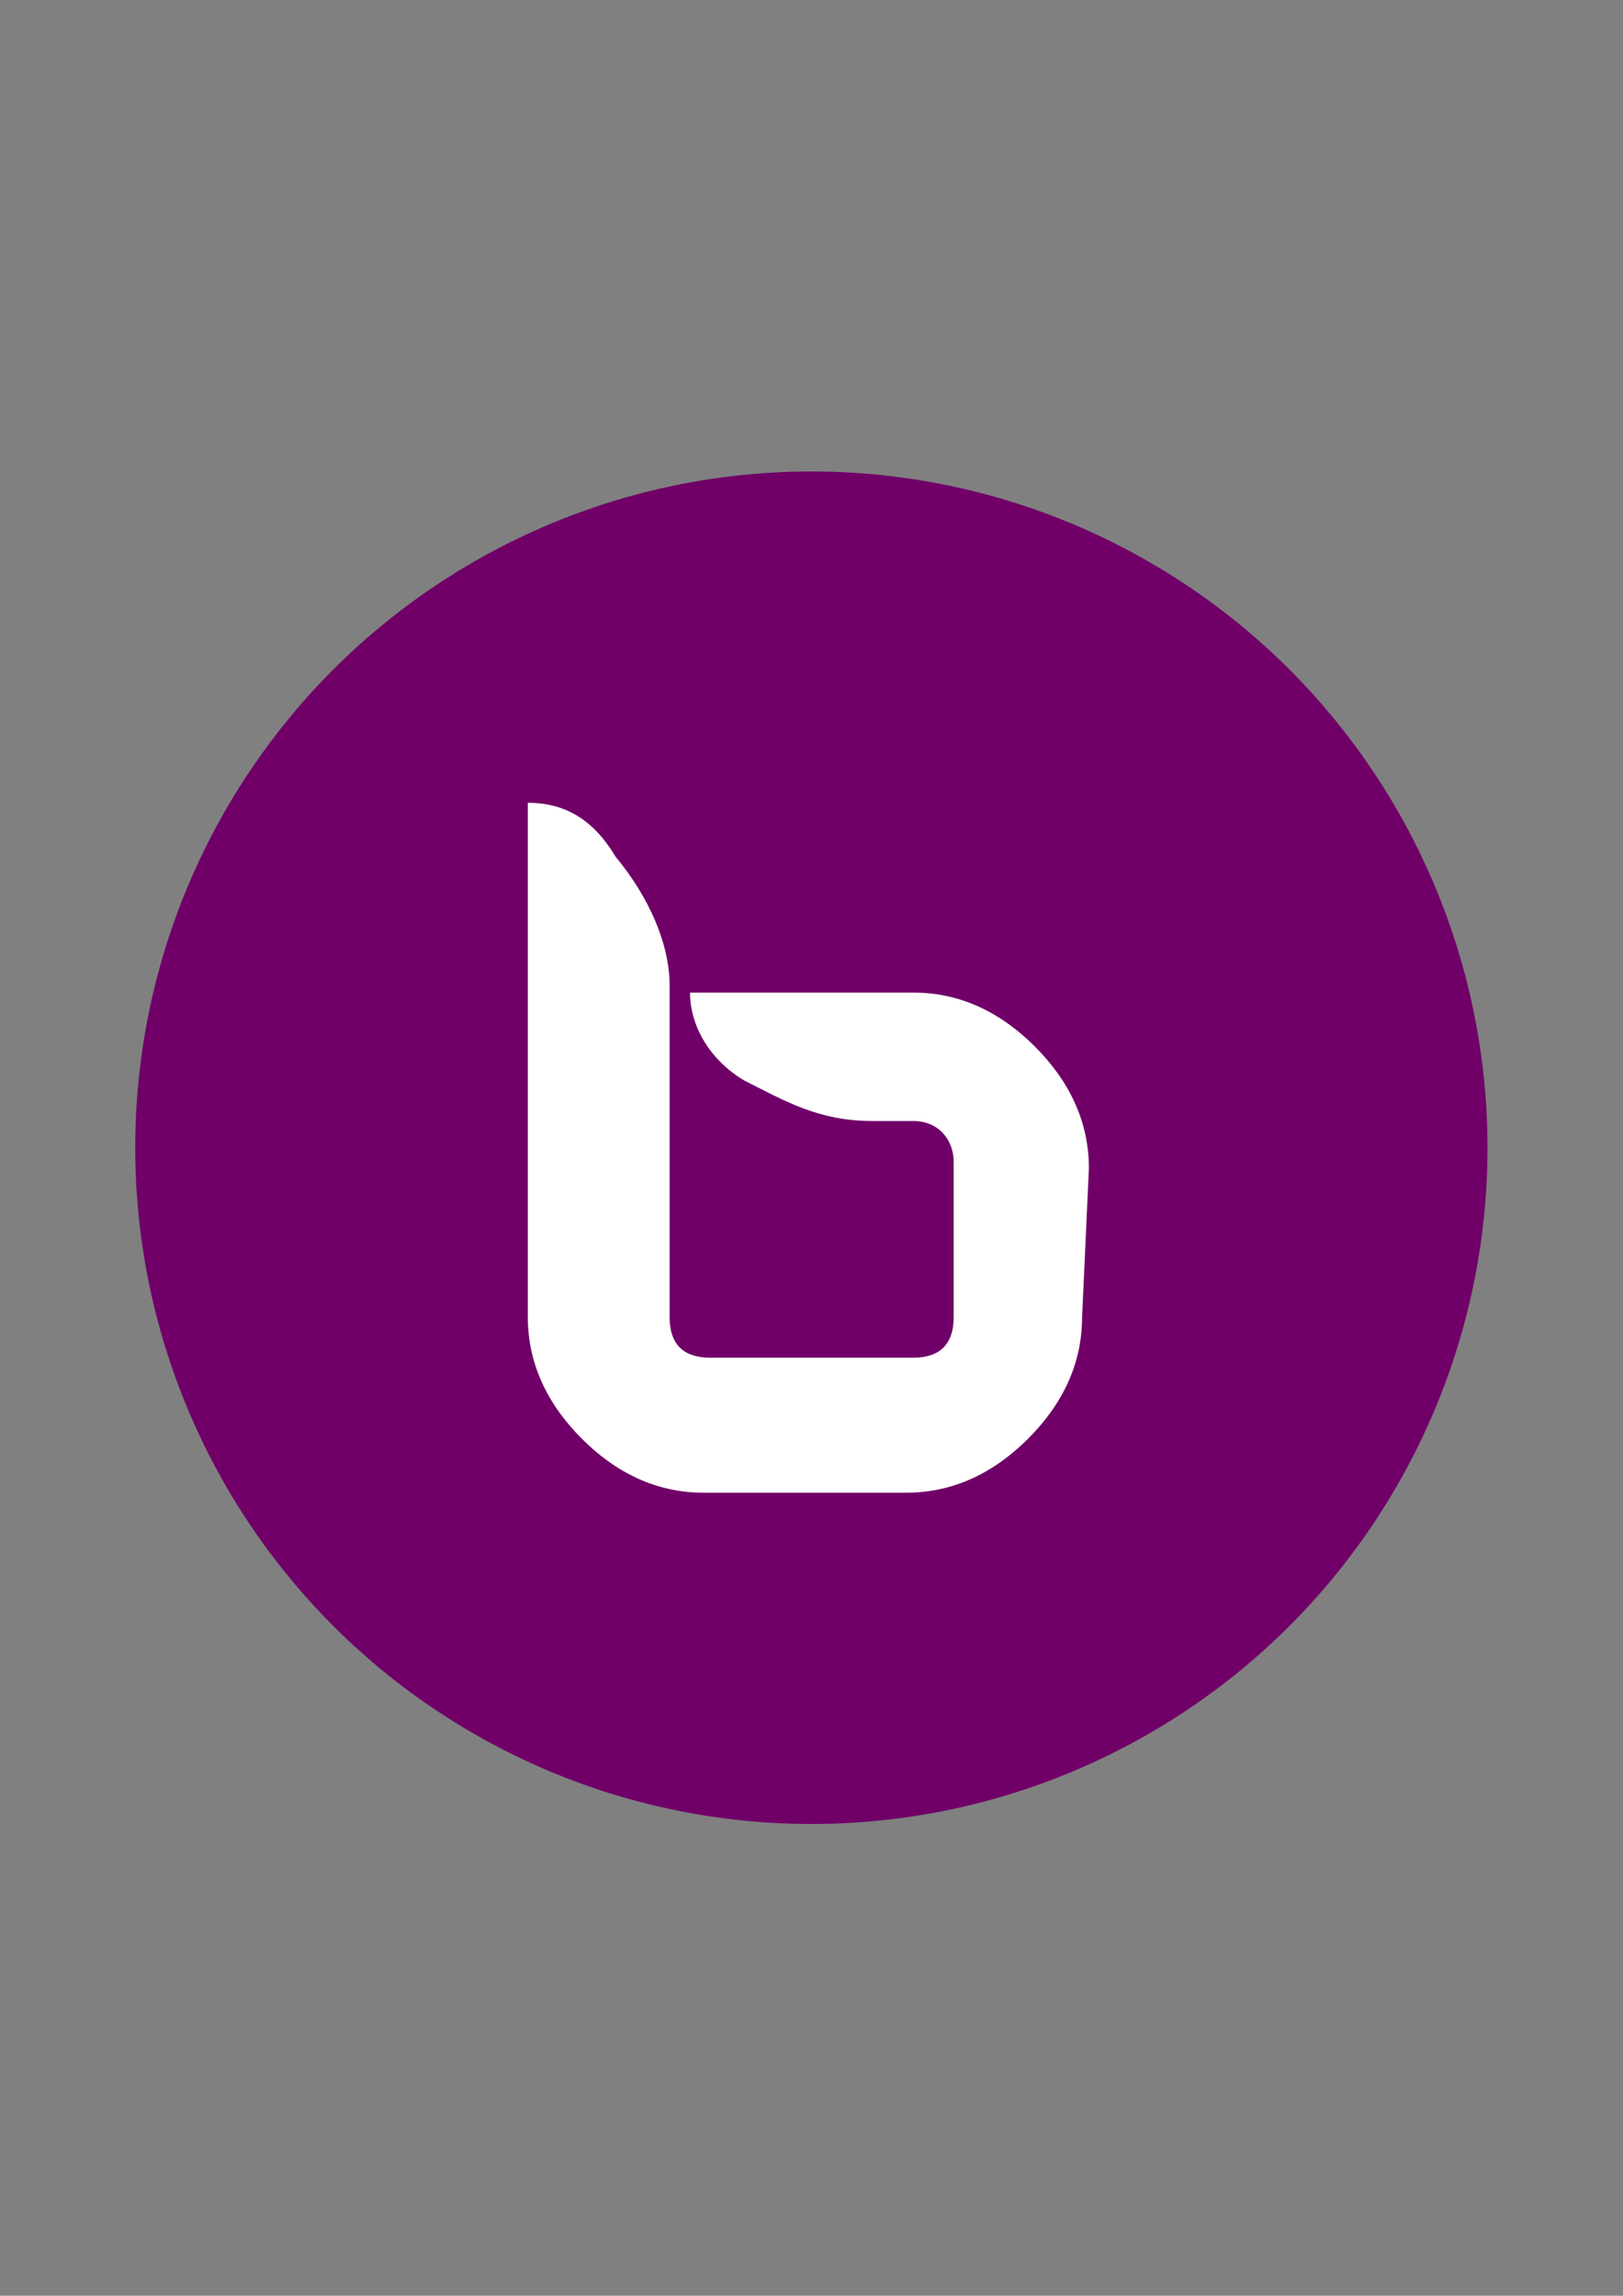 <?xml version="1.0" encoding="utf-8"?>
<!-- Generator: Adobe Illustrator 18.1.1, SVG Export Plug-In . SVG Version: 6.00 Build 0)  -->
<svg version="1.1" id="Layer_1" xmlns="http://www.w3.org/2000/svg" xmlns:xlink="http://www.w3.org/1999/xlink" x="0px" y="0px"
	 viewBox="0 0 595.3 841.9" enable-background="new 0 0 595.3 841.9" xml:space="preserve">
<rect x="0" y="0" width="595.3" height="841.9" fill="#808080" stroke="none"/>
<circle fill="#700068" cx="297.6" cy="420.9" r="248"/>
<g id="New_Symbol">
	<g>
		<path fill="#FFFFFF" d="M396.9,483c0,17.4-7.4,32.2-19.8,44.6c-12.4,12.4-27.3,19.8-44.6,19.8H258c-17.4,0-32.2-7.4-44.6-19.8
			s-19.8-27.3-19.8-44.6V294.4c14.9,0,24.8,7.4,32.2,19.8c12.4,14.9,19.8,32.2,19.8,47.1V483c0,9.9,5,14.9,14.9,14.9h74.4
			c9.9,0,14.9-5,14.9-14.9v-57c0-7.4-5-14.9-14.9-14.9H320c-19.8,0-32.2-7.4-47.1-14.9c-12.4-7.4-19.8-19.8-19.8-32.2h81.9
			c17.4,0,32.2,7.4,44.6,19.8c12.4,12.4,19.8,27.3,19.8,44.6L396.9,483L396.9,483z"/>
	</g>
</g>
</svg>
